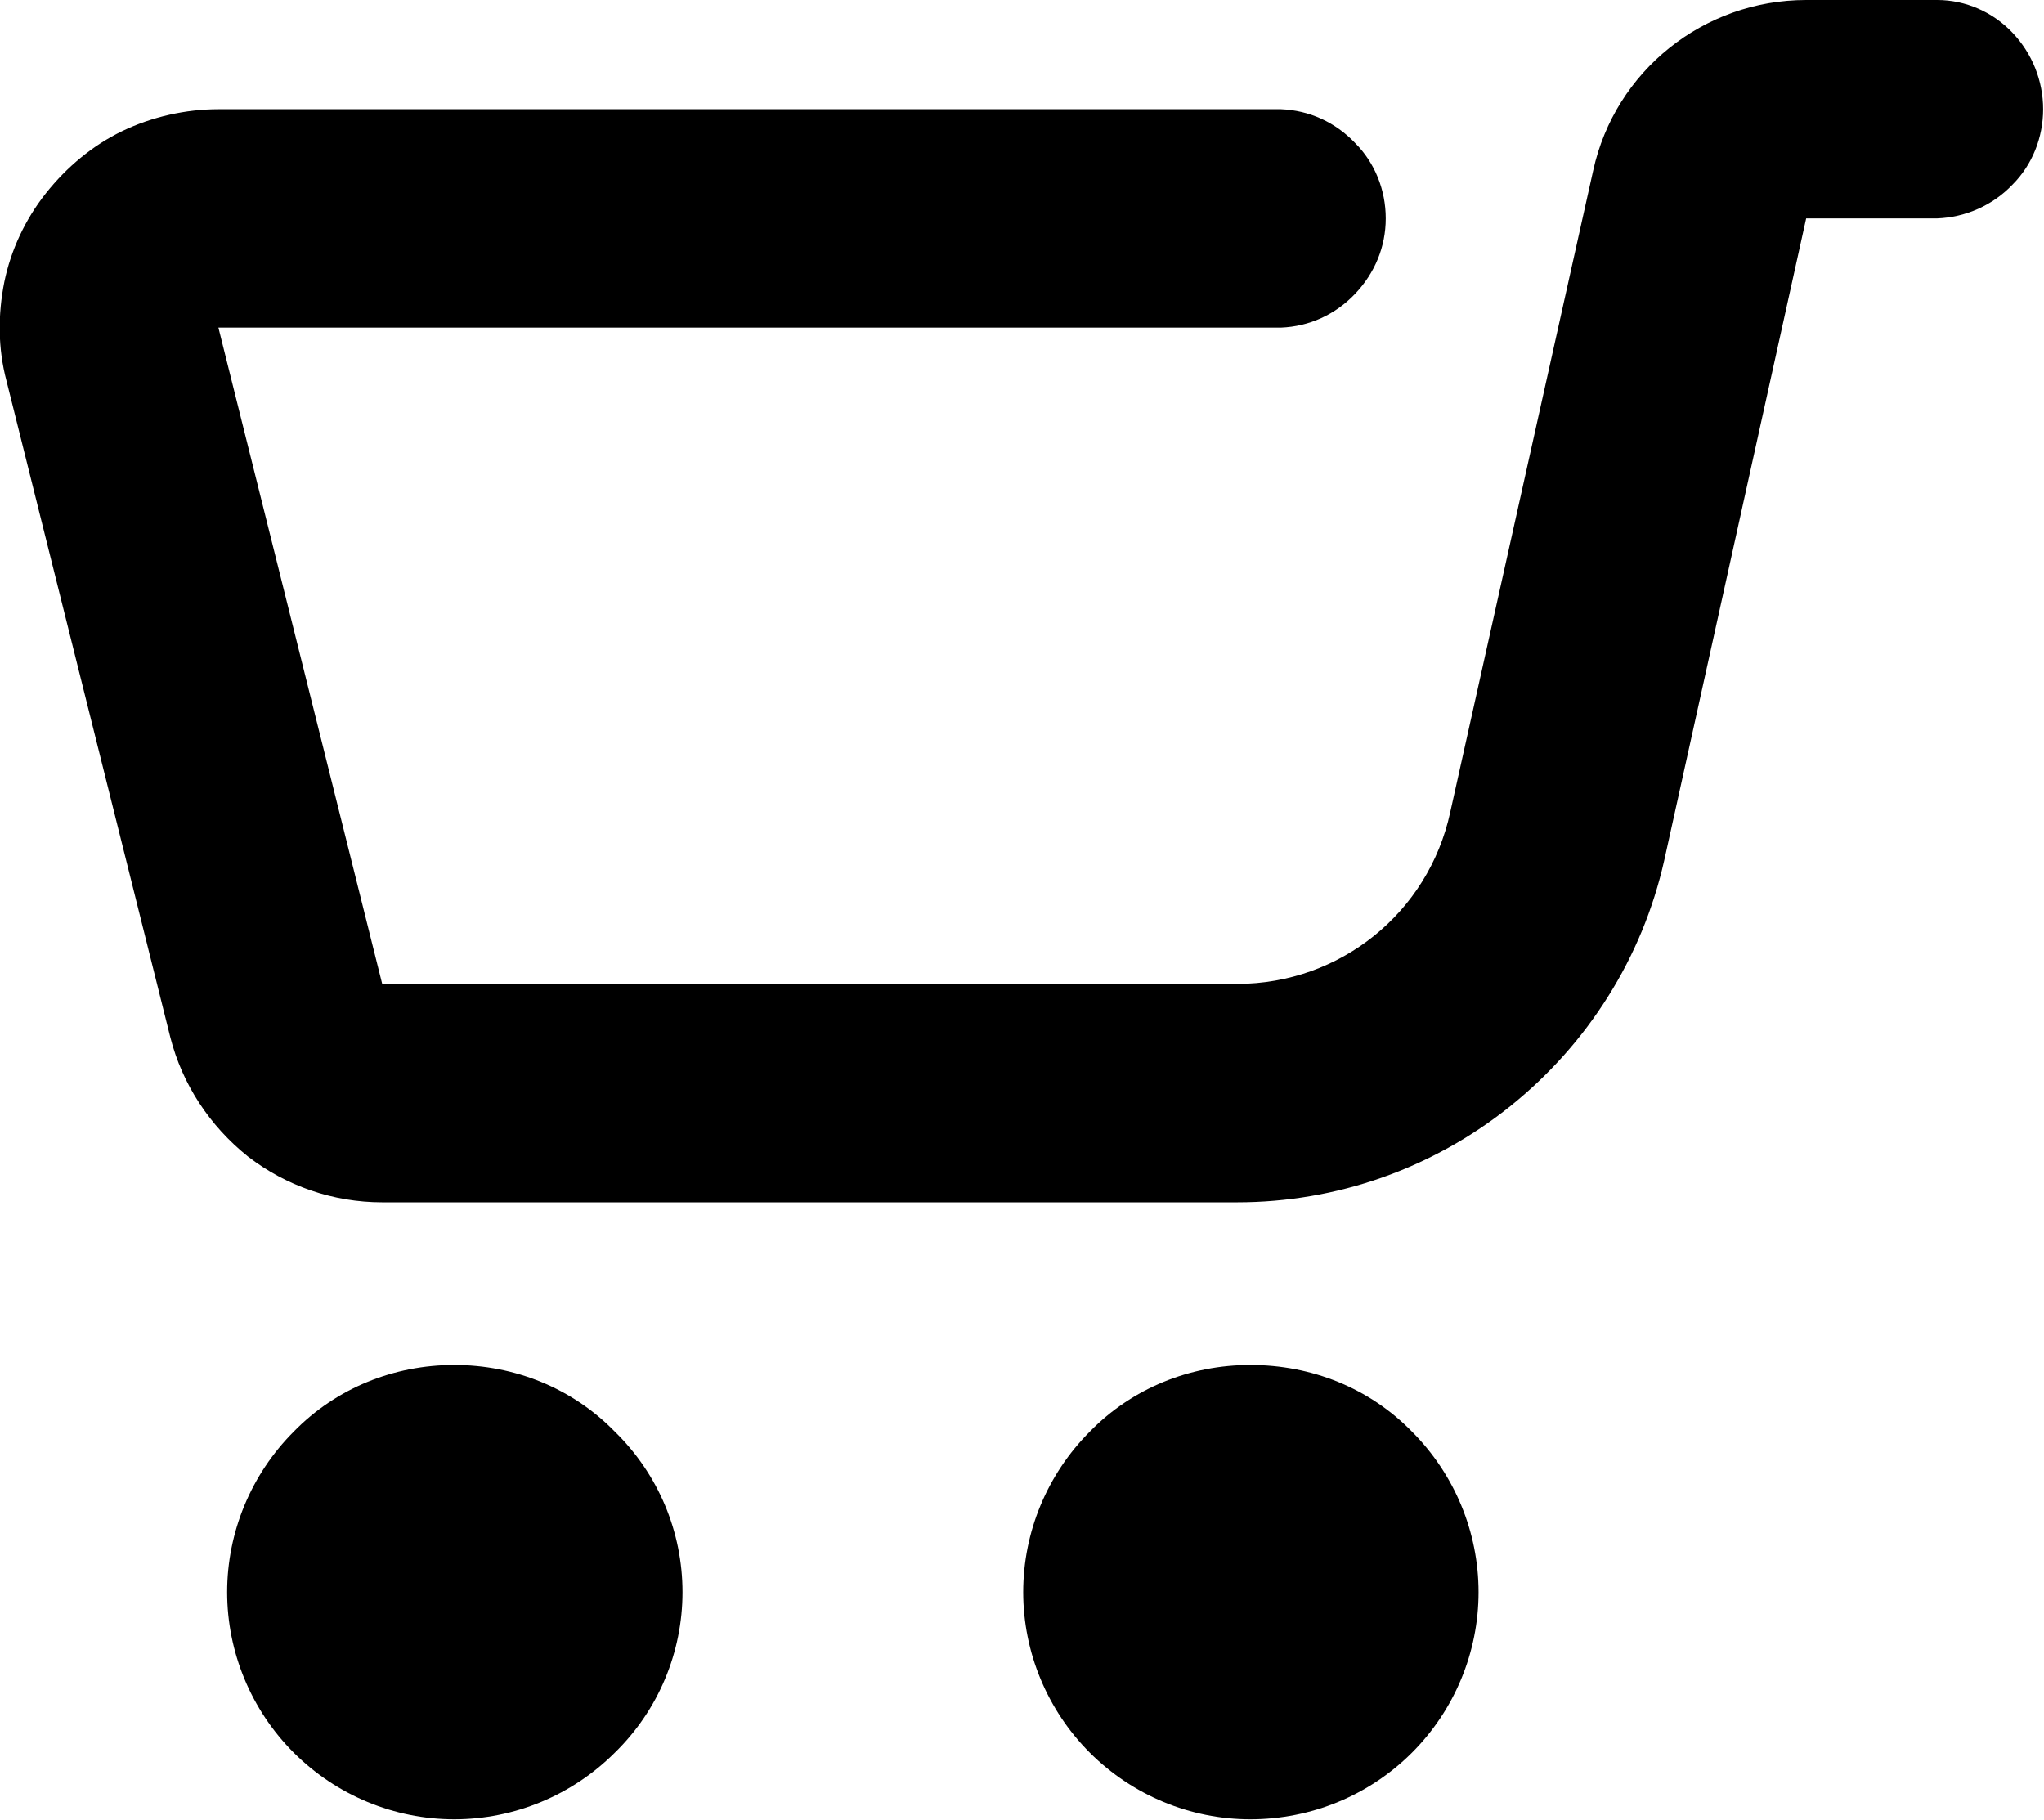 <svg width="18.718" height="16.667" viewBox="0 0 18.718 16.667" fill="none" xmlns="http://www.w3.org/2000/svg" xmlns:xlink="http://www.w3.org/1999/xlink">
	<desc>
			Created with Pixso.
	</desc>
	<defs/>
	<path id="Vector" d="M11.45 16.66C12.01 16.66 12.54 16.44 12.93 16.05C13.32 15.66 13.54 15.13 13.54 14.58C13.54 14.03 13.32 13.5 12.93 13.11C12.54 12.71 12.01 12.5 11.45 12.5C10.9 12.5 10.37 12.71 9.98 13.11C9.59 13.5 9.37 14.03 9.37 14.58C9.37 15.13 9.59 15.66 9.98 16.05C10.37 16.44 10.9 16.66 11.45 16.66ZM4.16 16.66C4.71 16.66 5.24 16.44 5.63 16.05C6.03 15.66 6.25 15.13 6.25 14.58C6.25 14.03 6.03 13.5 5.63 13.11C5.24 12.71 4.71 12.5 4.16 12.5C3.61 12.5 3.08 12.71 2.69 13.11C2.3 13.5 2.08 14.03 2.08 14.58C2.08 15.13 2.3 15.66 2.69 16.05C3.08 16.44 3.61 16.66 4.16 16.66ZM17.74 2C18 1.99 18.25 1.88 18.43 1.69C18.61 1.51 18.71 1.26 18.71 1C18.71 0.74 18.61 0.49 18.43 0.3C18.25 0.11 18 0 17.74 0L16.54 0C15.6 0 14.79 0.65 14.59 1.56L13.28 7.44C13.08 8.36 12.27 9.01 11.33 9.01L3.5 9.01L2 3L11.73 3C11.99 2.99 12.23 2.88 12.41 2.69C12.59 2.5 12.69 2.26 12.69 2C12.69 1.74 12.59 1.49 12.41 1.31C12.23 1.12 11.99 1.01 11.73 1L2 1C1.7 1 1.39 1.07 1.12 1.2C0.85 1.33 0.61 1.53 0.42 1.77C0.23 2.01 0.1 2.29 0.04 2.58C-0.02 2.88 -0.02 3.19 0.06 3.49L1.56 9.5C1.67 9.93 1.92 10.31 2.27 10.59C2.62 10.86 3.05 11.01 3.5 11.01L11.33 11.01C12.24 11.01 13.12 10.7 13.83 10.13C14.54 9.56 15.04 8.77 15.24 7.88L16.54 2L17.74 2Z" fill="#000000" fill-opacity="1" fill-rule="nonzero"/>
</svg>
